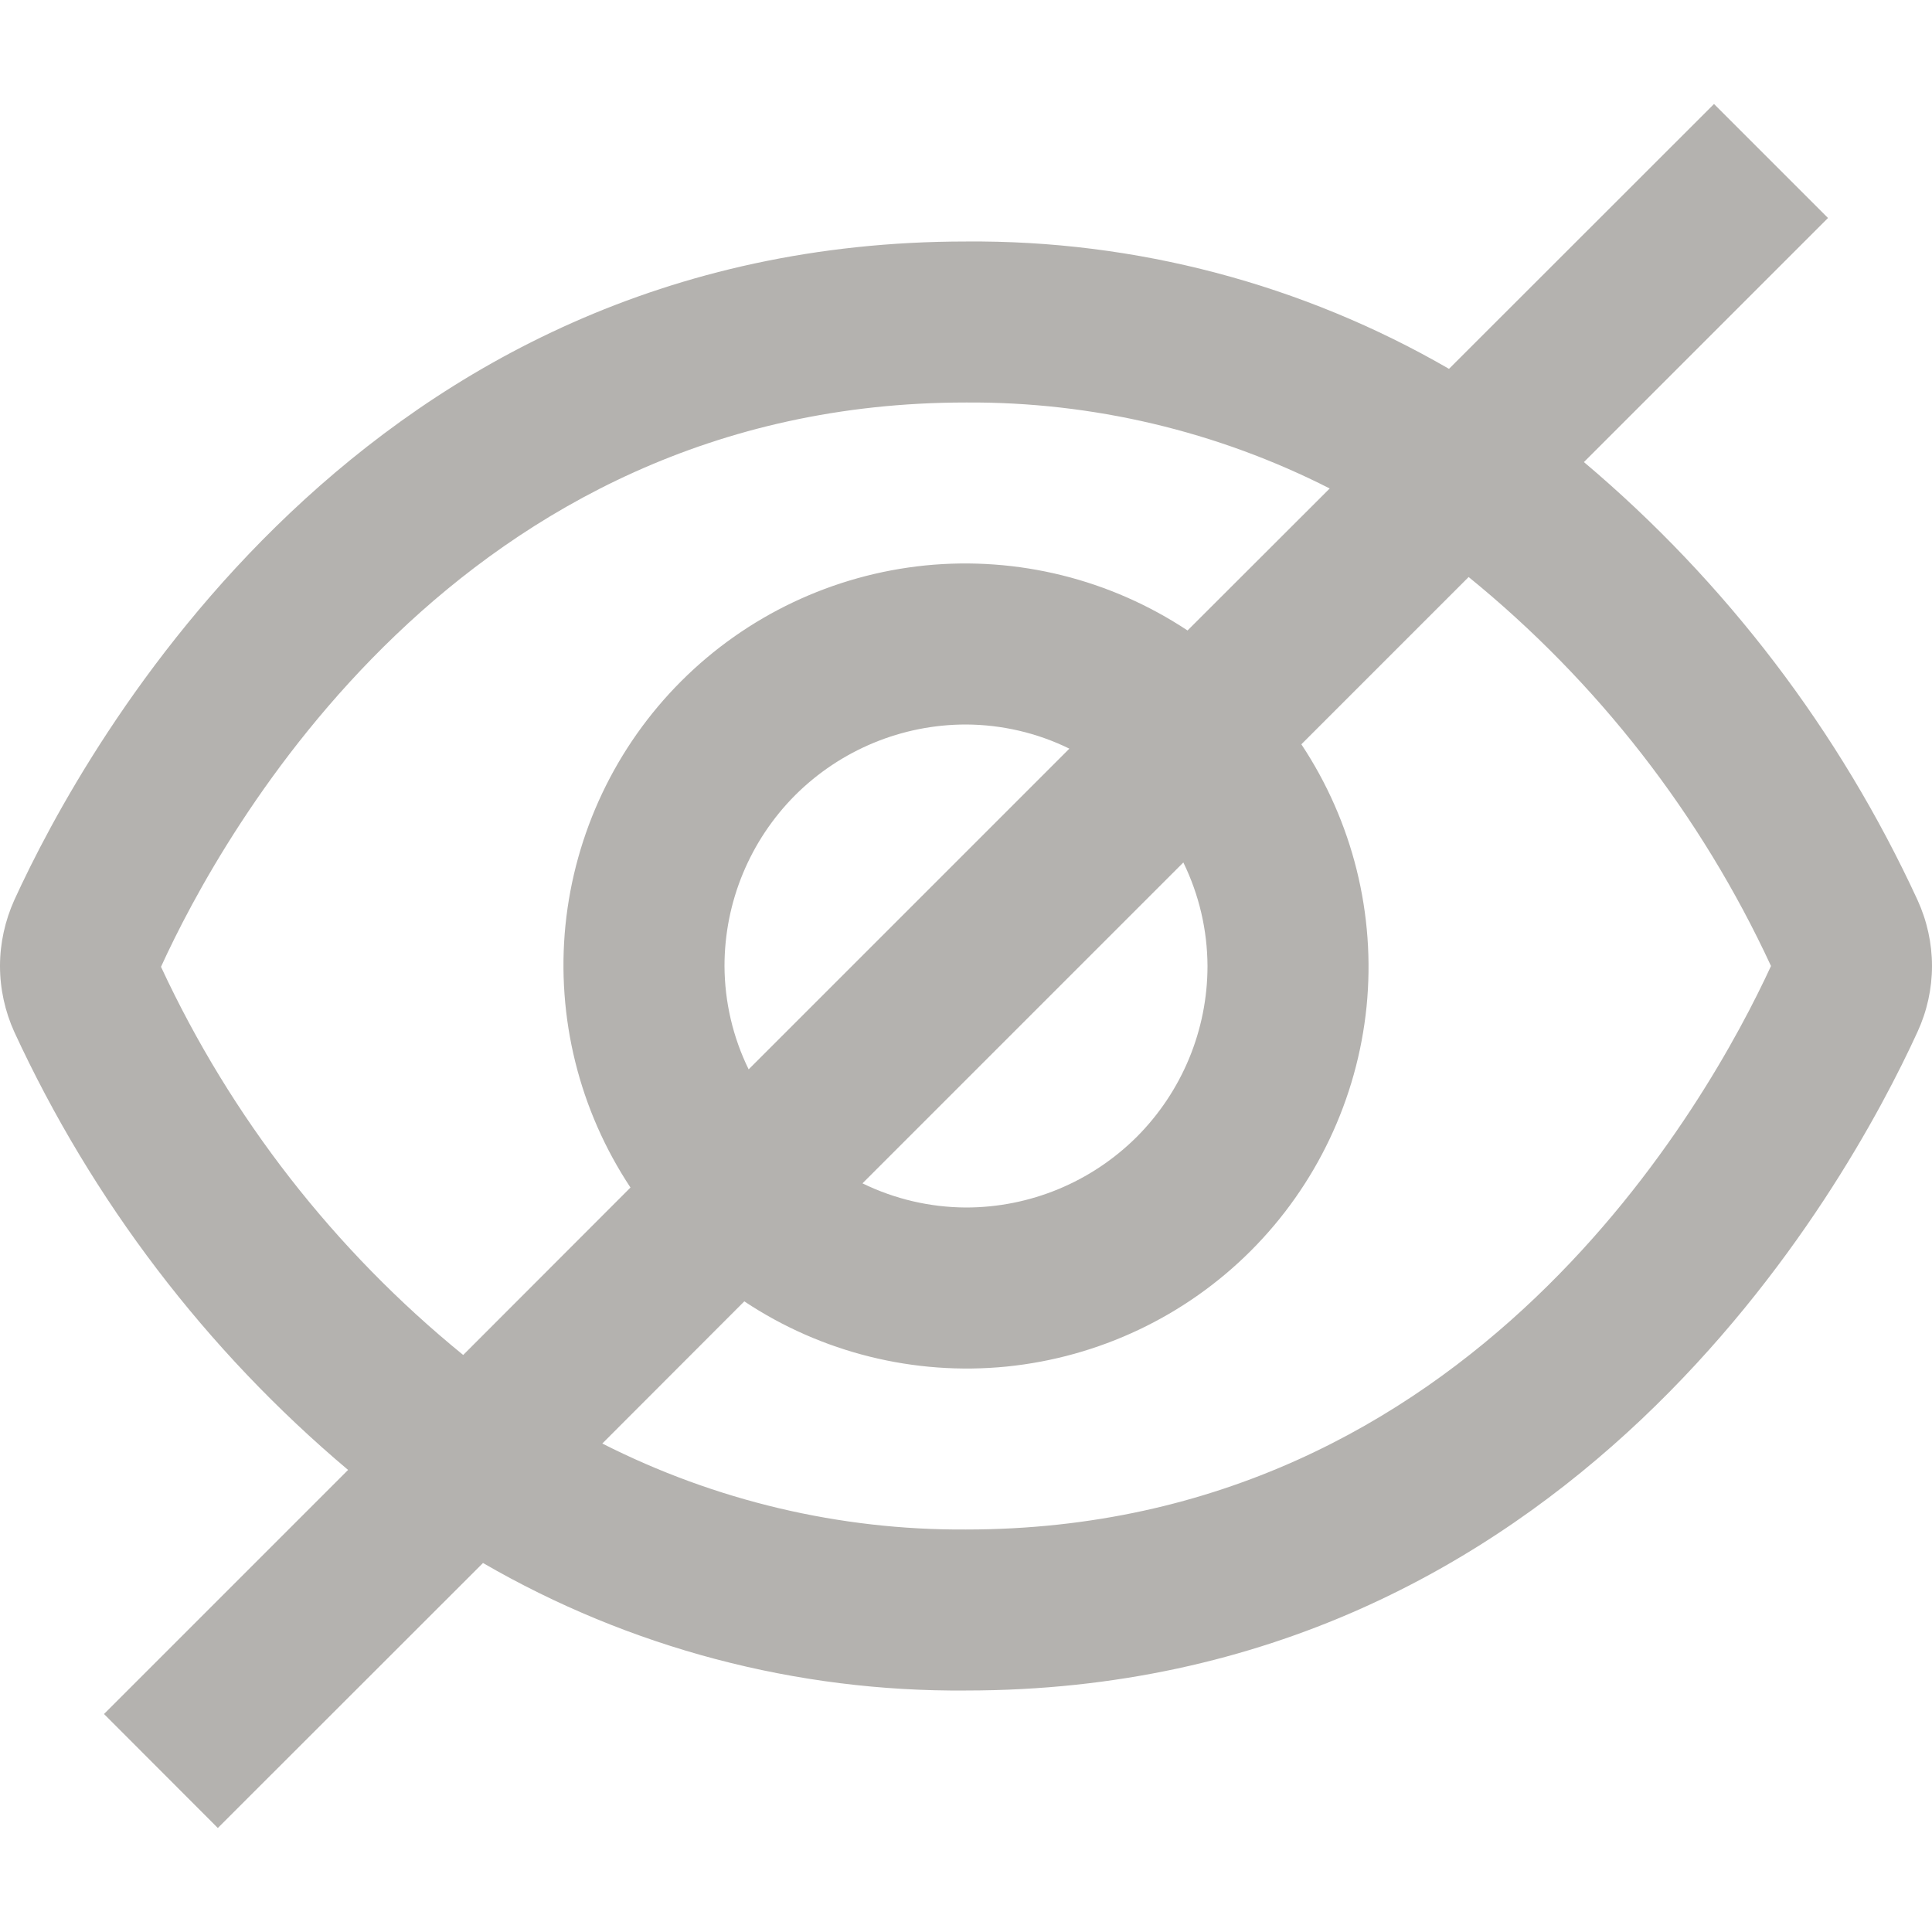 <svg width="12" height="12" viewBox="0 0 12 12" fill="none" xmlns="http://www.w3.org/2000/svg">
<g clip-path="url(#clip0_528_3386)">
<path d="M11.91 5.59C11.427 4.543 10.72 3.614 9.838 2.87L11.354 1.354L10.646 0.646L9 2.291C8.089 1.764 7.053 1.491 6 1.5C2.25 1.5 0.528 4.63 0.089 5.59C0.031 5.719 0 5.859 0 6C0 6.142 0.031 6.282 0.089 6.41C0.573 7.458 1.28 8.387 2.162 9.13L0.646 10.646L1.353 11.354L3 9.708C3.911 10.236 4.947 10.509 6 10.5C9.75 10.5 11.471 7.369 11.91 6.409C11.969 6.281 12 6.141 12 6C12 5.859 11.969 5.719 11.91 5.59ZM1 6.005C1.375 5.183 2.846 2.5 6 2.5C6.785 2.495 7.559 2.678 8.259 3.034L7.376 3.916C6.896 3.598 6.321 3.455 5.748 3.512C5.174 3.57 4.638 3.824 4.231 4.231C3.824 4.638 3.57 5.174 3.512 5.748C3.455 6.321 3.598 6.896 3.916 7.376L2.877 8.416C2.077 7.765 1.435 6.941 1 6.005ZM7.5 6C7.5 6.398 7.342 6.779 7.061 7.061C6.779 7.342 6.398 7.5 6 7.5C5.777 7.499 5.558 7.448 5.357 7.35L7.35 5.357C7.448 5.558 7.499 5.777 7.5 6ZM4.5 6C4.5 5.602 4.658 5.221 4.939 4.939C5.221 4.658 5.602 4.5 6 4.5C6.223 4.501 6.442 4.552 6.642 4.65L4.65 6.642C4.552 6.442 4.501 6.223 4.5 6ZM6 9.5C5.215 9.505 4.441 9.321 3.741 8.966L4.623 8.083C5.103 8.402 5.679 8.545 6.252 8.488C6.826 8.43 7.362 8.176 7.769 7.769C8.176 7.362 8.43 6.826 8.488 6.252C8.545 5.679 8.402 5.104 8.083 4.623L9.122 3.584C9.924 4.236 10.566 5.063 11 6C10.618 6.828 9.146 9.5 6 9.5Z" fill="#B4B2AF"/>
</g>
<defs>
<clipPath id="clip0_528_3386">
<rect width="12" height="12" fill="white"/>
</clipPath>
</defs>
</svg>

